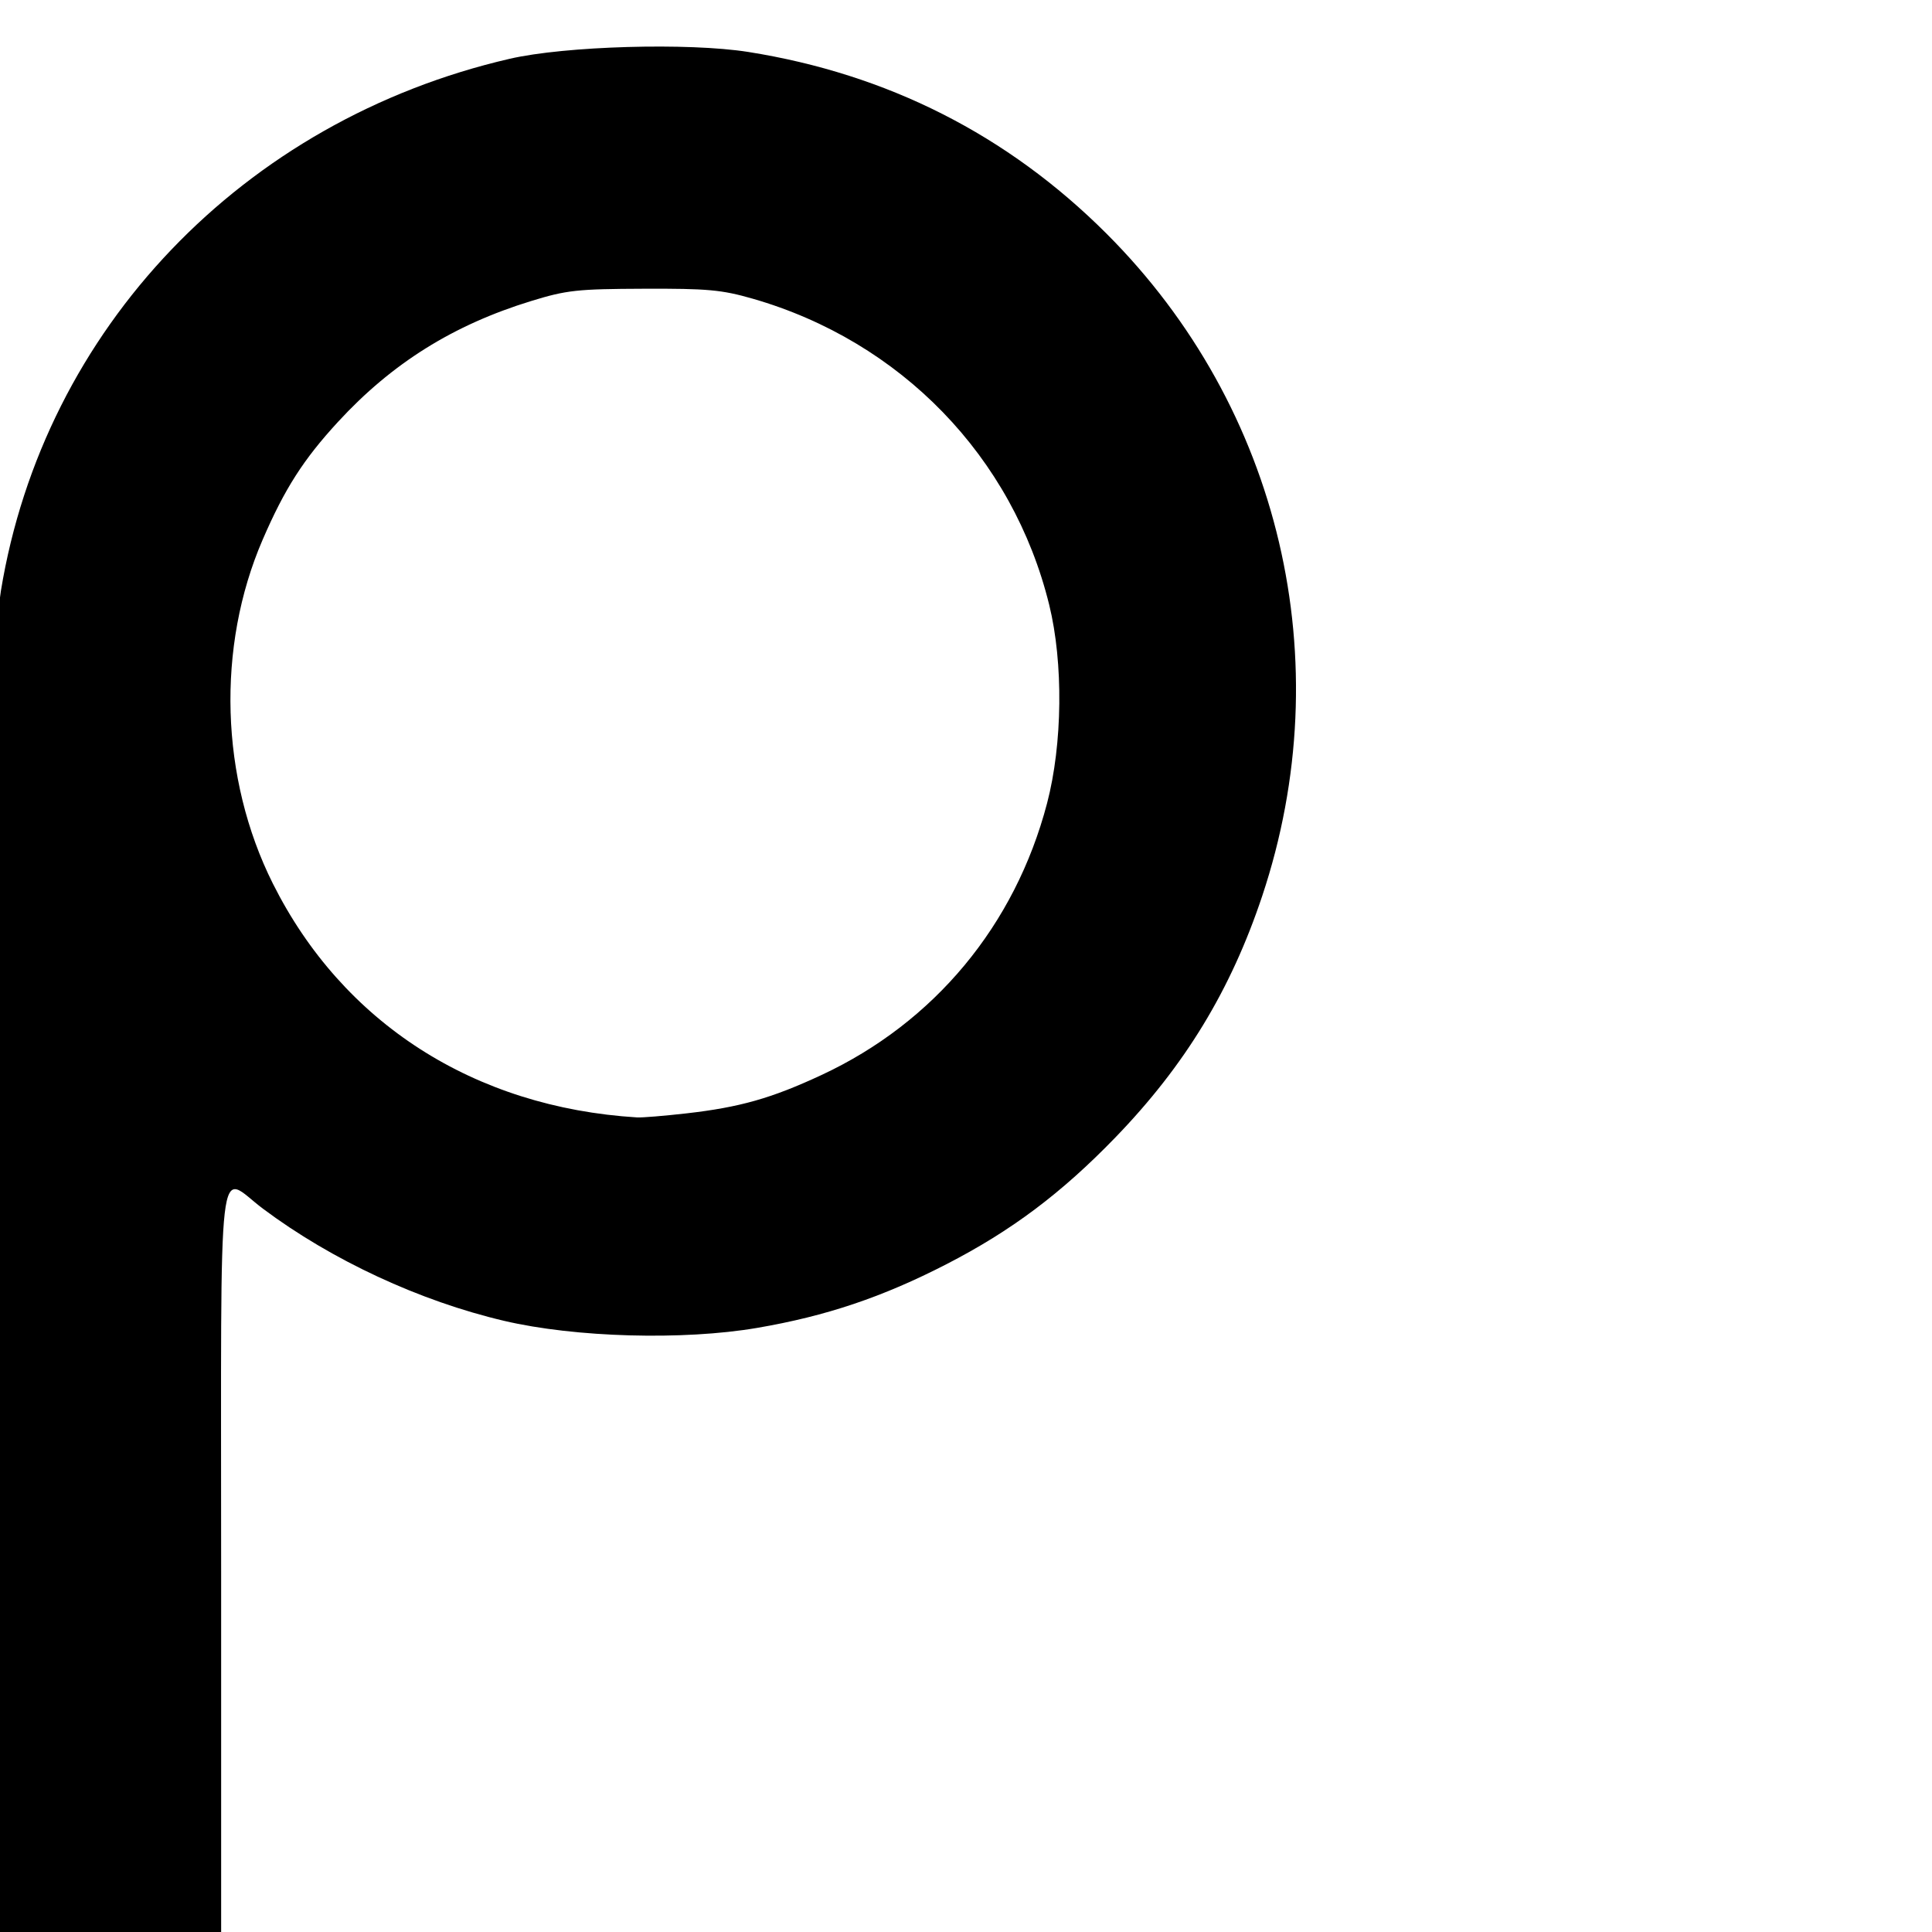 <?xml version="1.0" encoding="UTF-8"?><svg width="64" height="64" version="1.1" viewBox="14.997 -122.667 64 64" xmlns="http://www.w3.org/2000/svg" xmlns:xlink="http://www.w3.org/1999/xlink"><!--Generated by IJSVG (https://github.com/iconjar/IJSVG)--><path d="M1434.62,-3192.58c-90.778,-90.668 -201.304,-146.696 -329.48,-167.03c-55.048,-8.734 -168.63,-5.486 -219.546,6.29c-245.408,56.73 -428.654,248.378 -468.188,489.662c-5.128,31.29 -6.056,128.564 -6.056,645.676h-0.014v608.842h208.742v-352c0,-401.694 -4.132,-365.926 38.56,-333.992c63.202,47.272 144.23,84.94 221.922,103.154c65.332,15.324 164.79,18.08 232.748,6.458c63.422,-10.848 115.266,-28.284 174.16,-58.594c59.744,-30.742 105.824,-65.324 155.458,-116.648c64.008,-66.202 106.188,-135.542 135.058,-222.01c72.032,-215.772 17.056,-449.594 -143.368,-609.806Zm-54.586,524.442c-29.404,112.076 -103.782,201.632 -207.586,249.952c-46.124,21.468 -75.206,29.704 -124.642,35.314c-20.26,2.296 -40.522,3.95 -45.02,3.672c-149.936,-9.238 -270.922,-86.922 -335.126,-215.178c-48.472,-96.826 -52.056,-217.738 -9.392,-316.43c20.282,-46.914 37.486,-73.802 69.332,-108.406c49.664,-53.95 106.064,-89.226 177.846,-111.242c32.622,-10.006 42.188,-11.052 103.476,-11.278c58.748,-0.22 71.798,0.972 100.278,9.164c136.404,39.242 239.396,145.584 272.83,281.696c13.13,53.438 12.31,128.22 -1.996,182.74Z" transform="scale(0.036)" fill="#000"></path></svg>